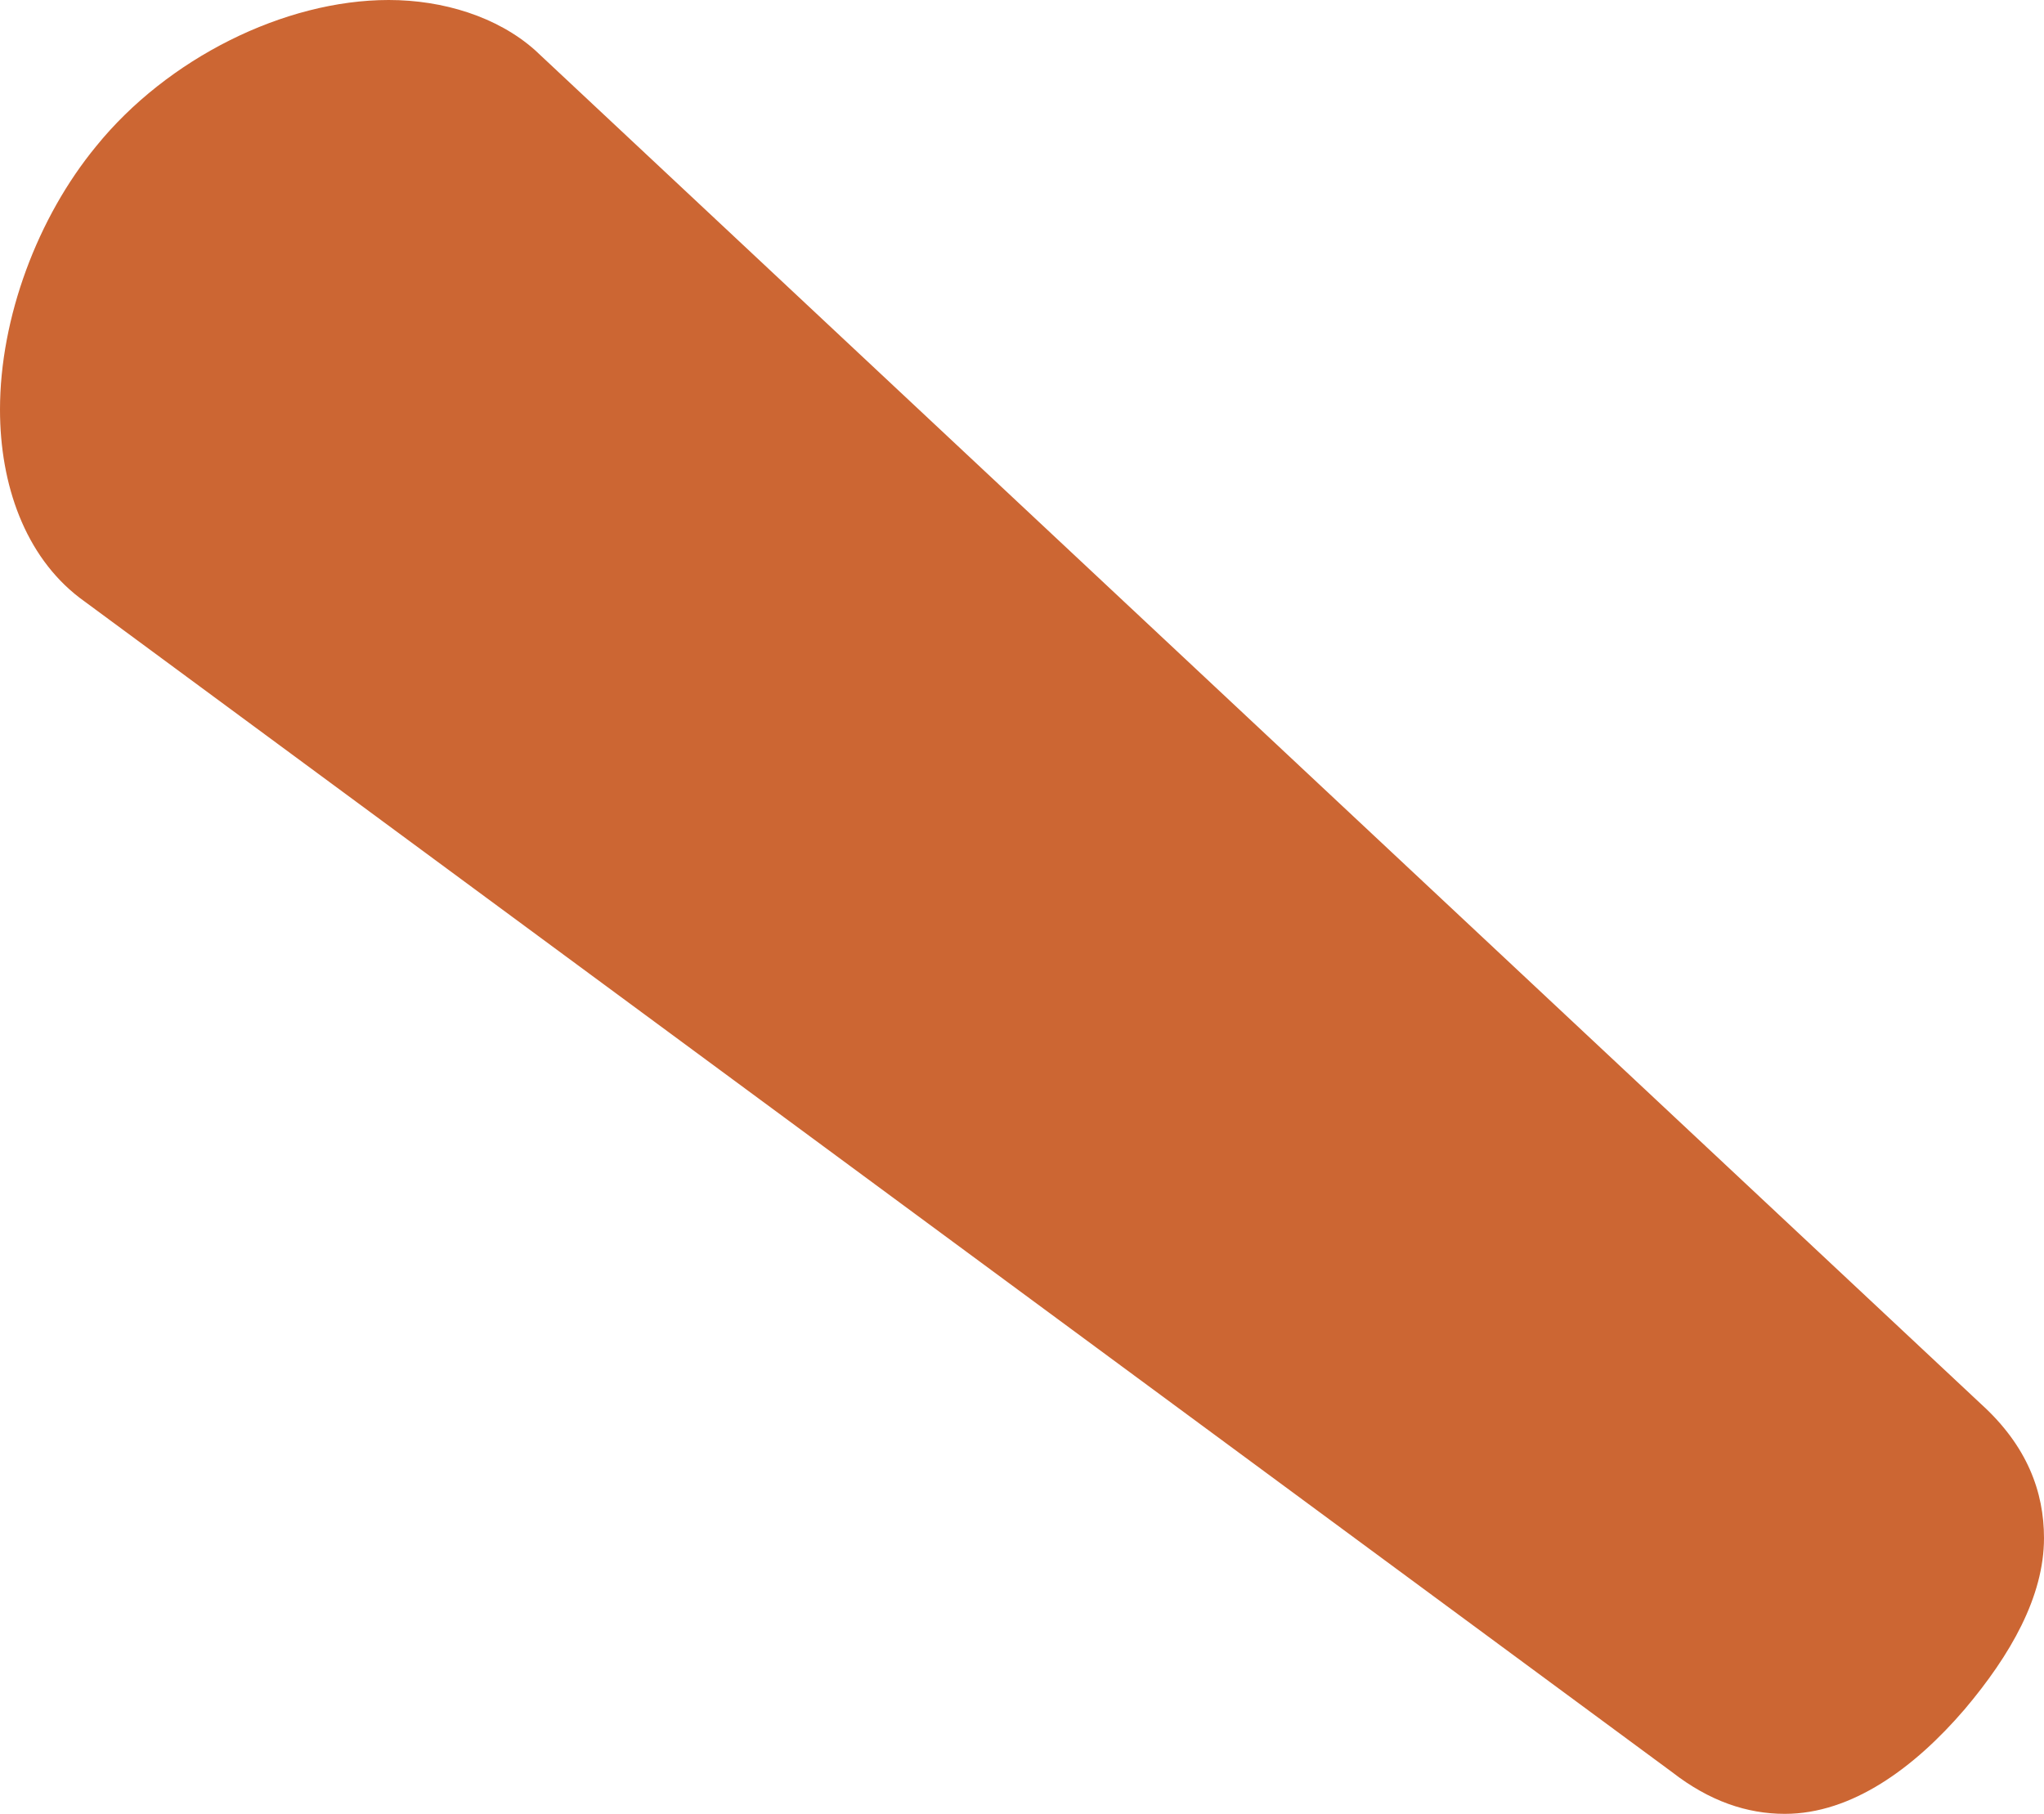 <?xml version="1.0" encoding="UTF-8"?>
<!DOCTYPE svg PUBLIC "-//W3C//DTD SVG 1.1//EN" "http://www.w3.org/Graphics/SVG/1.1/DTD/svg11.dtd">
<!-- Creator: CorelDRAW X8 -->
<svg xmlns="http://www.w3.org/2000/svg" xml:space="preserve" width="489px" height="434px" version="1.1" style="shape-rendering:geometricPrecision; text-rendering:geometricPrecision; image-rendering:optimizeQuality; fill-rule:evenodd; clip-rule:evenodd"
viewBox="0 0 489 434"
 xmlns:xlink="http://www.w3.org/1999/xlink">
 <defs>
  <style type="text/css">
   <![CDATA[
    .fil0 {fill:#CC6633;fill-rule:nonzero}
   ]]>
  </style>
 </defs>
 <g id="Layer_x0020_1">
  <path class="fil0" d="M23 35c-14,17 -23,41 -23,63 0,18 6,35 19,45l381 281c9,7 18,10 27,10 16,0 31,-11 43,-25 11,-13 19,-27 19,-41 0,-11 -4,-22 -15,-32l-346 -324c-9,-8 -22,-12 -35,-12 -25,0 -53,14 -70,35z"/>
 </g>
</svg>
